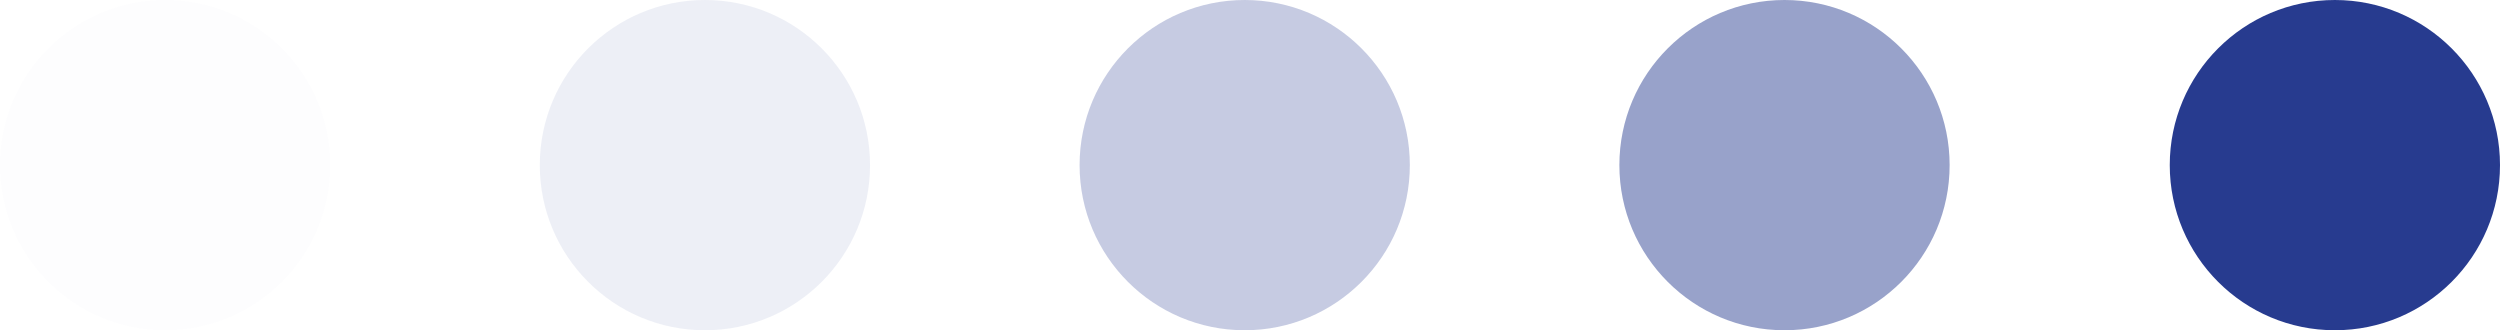 <svg xmlns="http://www.w3.org/2000/svg" width="46.314" height="6.118" viewBox="0 0 46.314 6.118">
  <g id="Poin" transform="translate(30)">
    <ellipse id="Ellipse_2" data-name="Ellipse 2" cx="3.059" cy="3.059" rx="3.059" ry="3.059" fill="#273b8f" opacity="0.475"/>
    <ellipse id="Ellipse_11" data-name="Ellipse 11" cx="3.059" cy="3.059" rx="3.059" ry="3.059" transform="translate(-10)" fill="#273b8f" opacity="0.265"/>
    <ellipse id="Ellipse_12" data-name="Ellipse 12" cx="3.059" cy="3.059" rx="3.059" ry="3.059" transform="translate(-20)" fill="#273b8f" opacity="0.085"/>
    <ellipse id="Ellipse_13" data-name="Ellipse 13" cx="3.059" cy="3.059" rx="3.059" ry="3.059" transform="translate(-30)" fill="#273b8f" opacity="0.009"/>
    <ellipse id="Ellipse_3" data-name="Ellipse 3" cx="3.059" cy="3.059" rx="3.059" ry="3.059" transform="translate(10.196)" fill="#273b8f"/>
  </g>
</svg>
